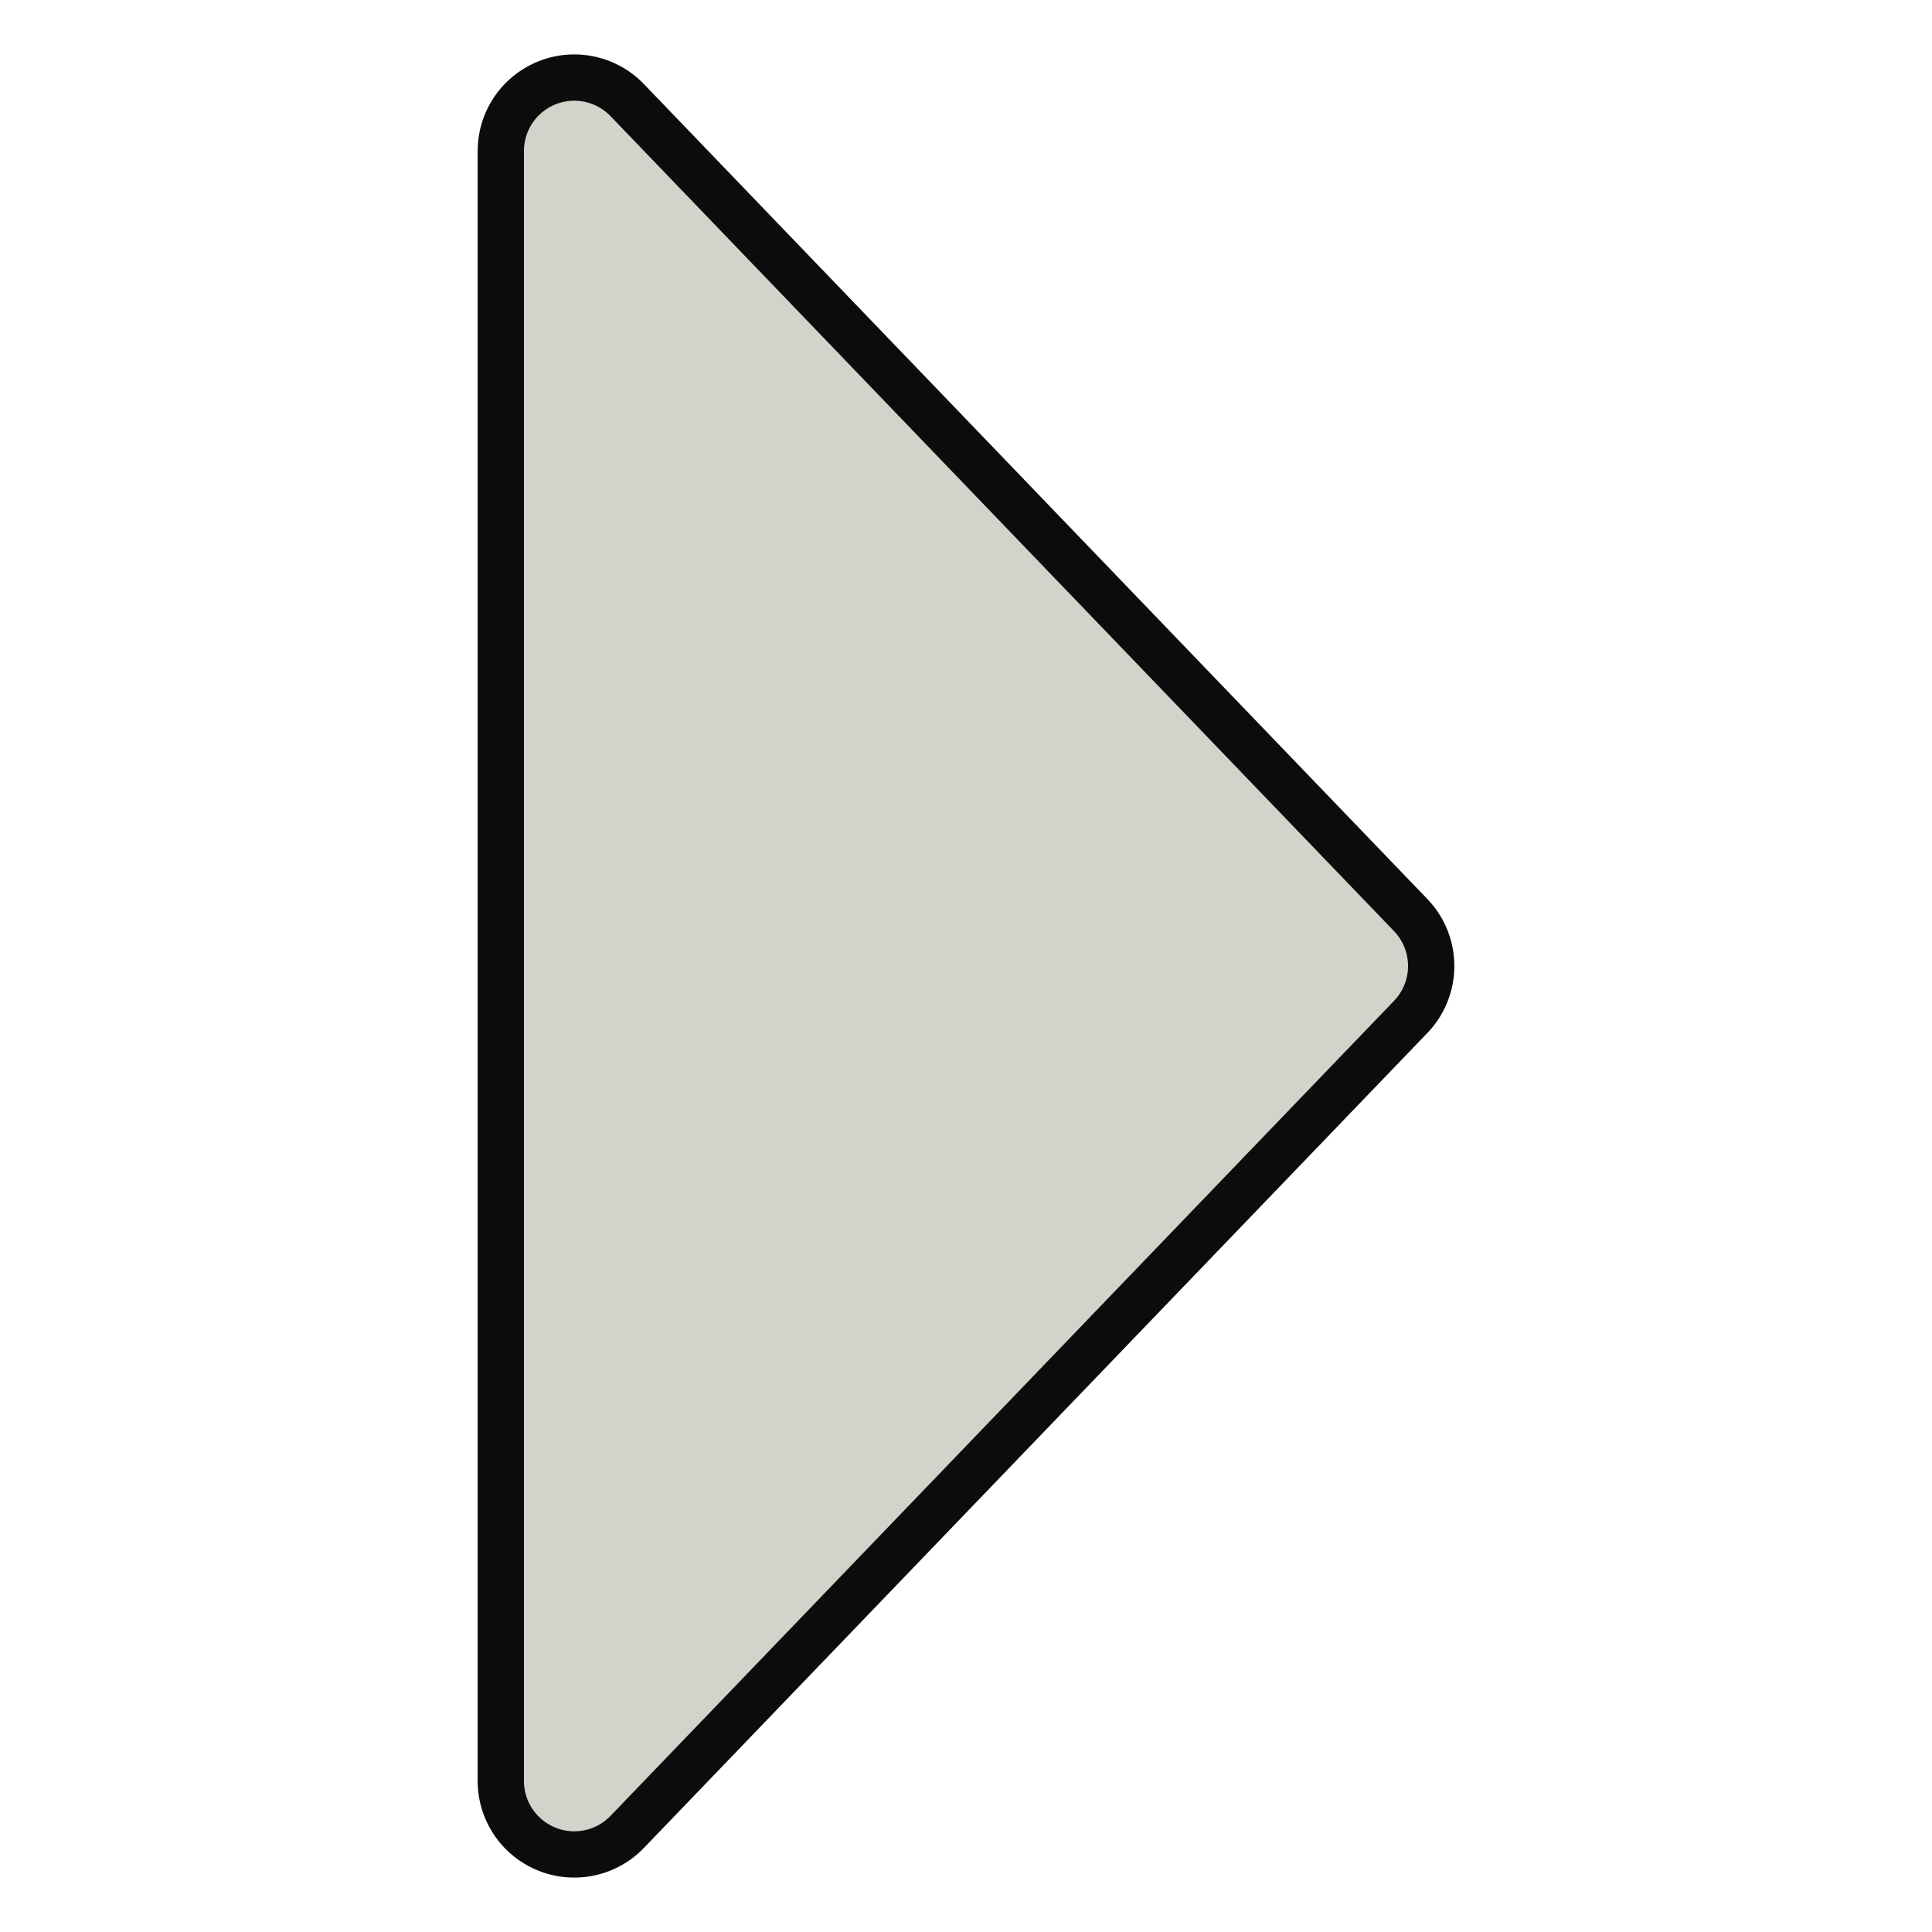<?xml version="1.0" encoding="UTF-8" standalone="no"?>
<svg
    xmlns:inkscape="http://www.inkscape.org/namespaces/inkscape"
    xmlns:rdf="http://www.w3.org/1999/02/22-rdf-syntax-ns#"
    xmlns="http://www.w3.org/2000/svg"
    xmlns:xlink="http://www.w3.org/1999/xlink"
    xmlns:ns1="http://sozi.baierouge.fr"
    xmlns:cc="http://web.resource.org/cc/"
    xmlns:sodipodi="http://sodipodi.sourceforge.net/DTD/sodipodi-0.dtd"
    xmlns:dc="http://purl.org/dc/elements/1.1/"
    id="svg1"
    sodipodi:docname="tab_right.svg"
    viewBox="0 0 60 60"
    sodipodi:version="0.32"
    _SVGFile__filename="oldscale/actions/tab_left.svg"
    version="1.0"
    y="0"
    x="0"
    inkscape:version="0.40"
    sodipodi:docbase="/home/danny/work/flat/SVG/mono/scalable/actions"
  >
  <sodipodi:namedview
      id="base"
      bordercolor="#666666"
      inkscape:pageshadow="2"
      inkscape:window-y="0"
      pagecolor="#ffffff"
      inkscape:window-height="699"
      inkscape:zoom="5.3353613"
      inkscape:window-x="0"
      borderopacity="1.0"
      inkscape:current-layer="svg1"
      inkscape:cx="17.383689"
      inkscape:cy="10.495969"
      inkscape:window-width="1024"
      inkscape:pageopacity="0.0"
  />
  <path
      id="path1708"
      sodipodi:nodetypes="cccc"
      style="stroke-linejoin:round;stroke:#0d0c0c;stroke-linecap:round;stroke-width:6;fill:none"
      d="m17.834 55.31l24.332-25.31-24.332-25.31v50.62z"
  />
  <path
      id="path826"
      sodipodi:nodetypes="cccc"
      style="stroke-linejoin:round;fill-rule:evenodd;stroke:#d4d3cbf7;stroke-linecap:round;stroke-width:3.125;fill:#d4d3cbf7"
      d="m17.834 55.31l24.332-25.31-24.332-25.31v50.62z"
  />
</svg
>
